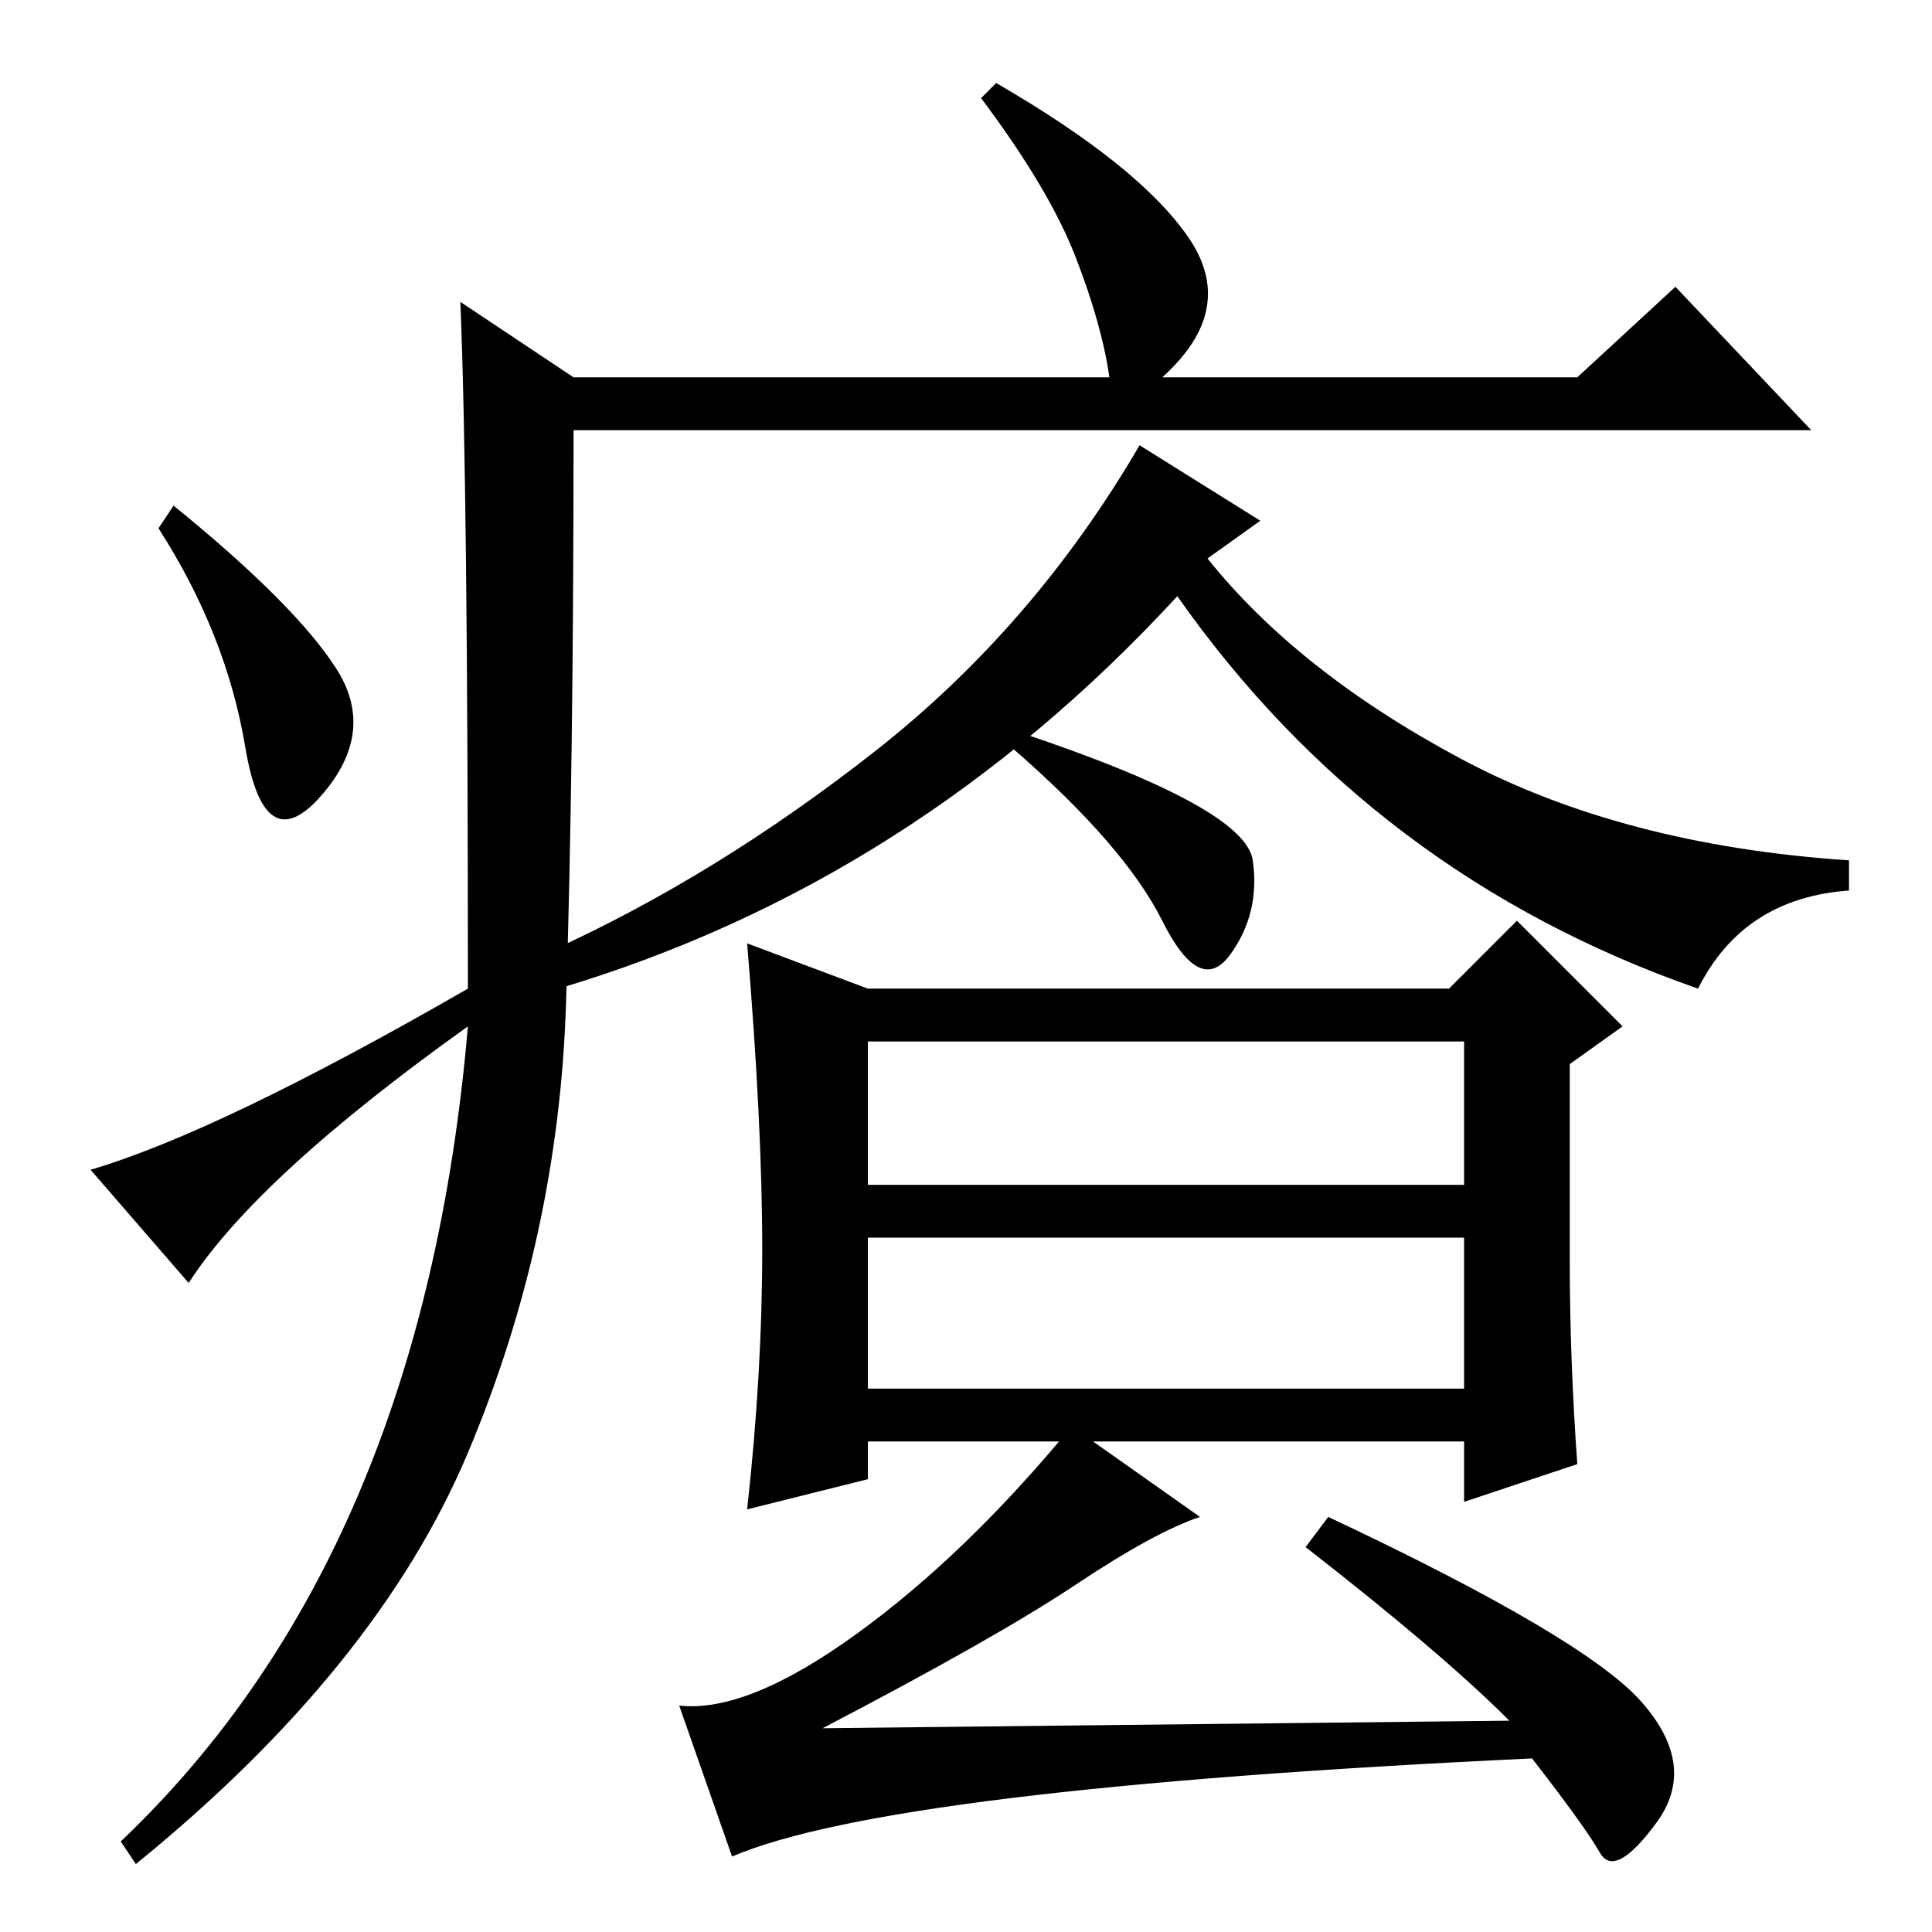 <?xml version="1.0" standalone="no"?>
<!DOCTYPE svg PUBLIC "-//W3C//DTD SVG 1.1//EN" "http://www.w3.org/Graphics/SVG/1.1/DTD/svg11.dtd" >
<svg xmlns="http://www.w3.org/2000/svg" xmlns:xlink="http://www.w3.org/1999/xlink" version="1.1" viewBox="0 -36 256 256">
  <g transform="matrix(1 0 0 -1 0 220)">
   <path fill="currentColor"
d="M61 216l15 -10h71q-1 7 -4.5 16t-12.5 21l2 2q19 -11 25.5 -20.5t-3.5 -18.5h55l13 12l18 -19h-164q0 -45 -1 -76t-13 -59.5t-44 -54.5l-2 3q40 38 46 108q-28 -20 -37 -34l-13 15q17 5 50 24q0 67 -1 91zM44.5 167.5q5.5 -8.5 -2 -17t-10 6.5t-11.5 29l2 3
q16 -13 21.5 -21.5zM167 187l-7 -5q12 -15 33.5 -26.5t51.5 -13.5v-4q-14 -1 -20 -13q-43 15 -69 52q-35 -38 -82 -52l-1 5q22 10 43 26.5t35 40.5zM115 125h77l9 9l14 -14l-7 -5v-26q0 -13 1 -27l-15 -5v8h-79v-5l-16 -4q2 18 2 34.5t-2 40.5zM115 118v-19h79v19h-79z
M115 72h79v20h-79v-20zM203 23q-85 -4 -106 -13l-7 20q9 -1 23.5 9.5t28.5 27.5l17 -12q-6 -2 -16.5 -9t-33.5 -19l91 1q-9 9 -27 23l3 4q34 -16 41.5 -24.5t2 -16t-7.5 -4t-9 12.5zM135 159q30 -10 31 -17t-3 -12.5t-9 4.5t-20 23z" />
  </g>

</svg>
